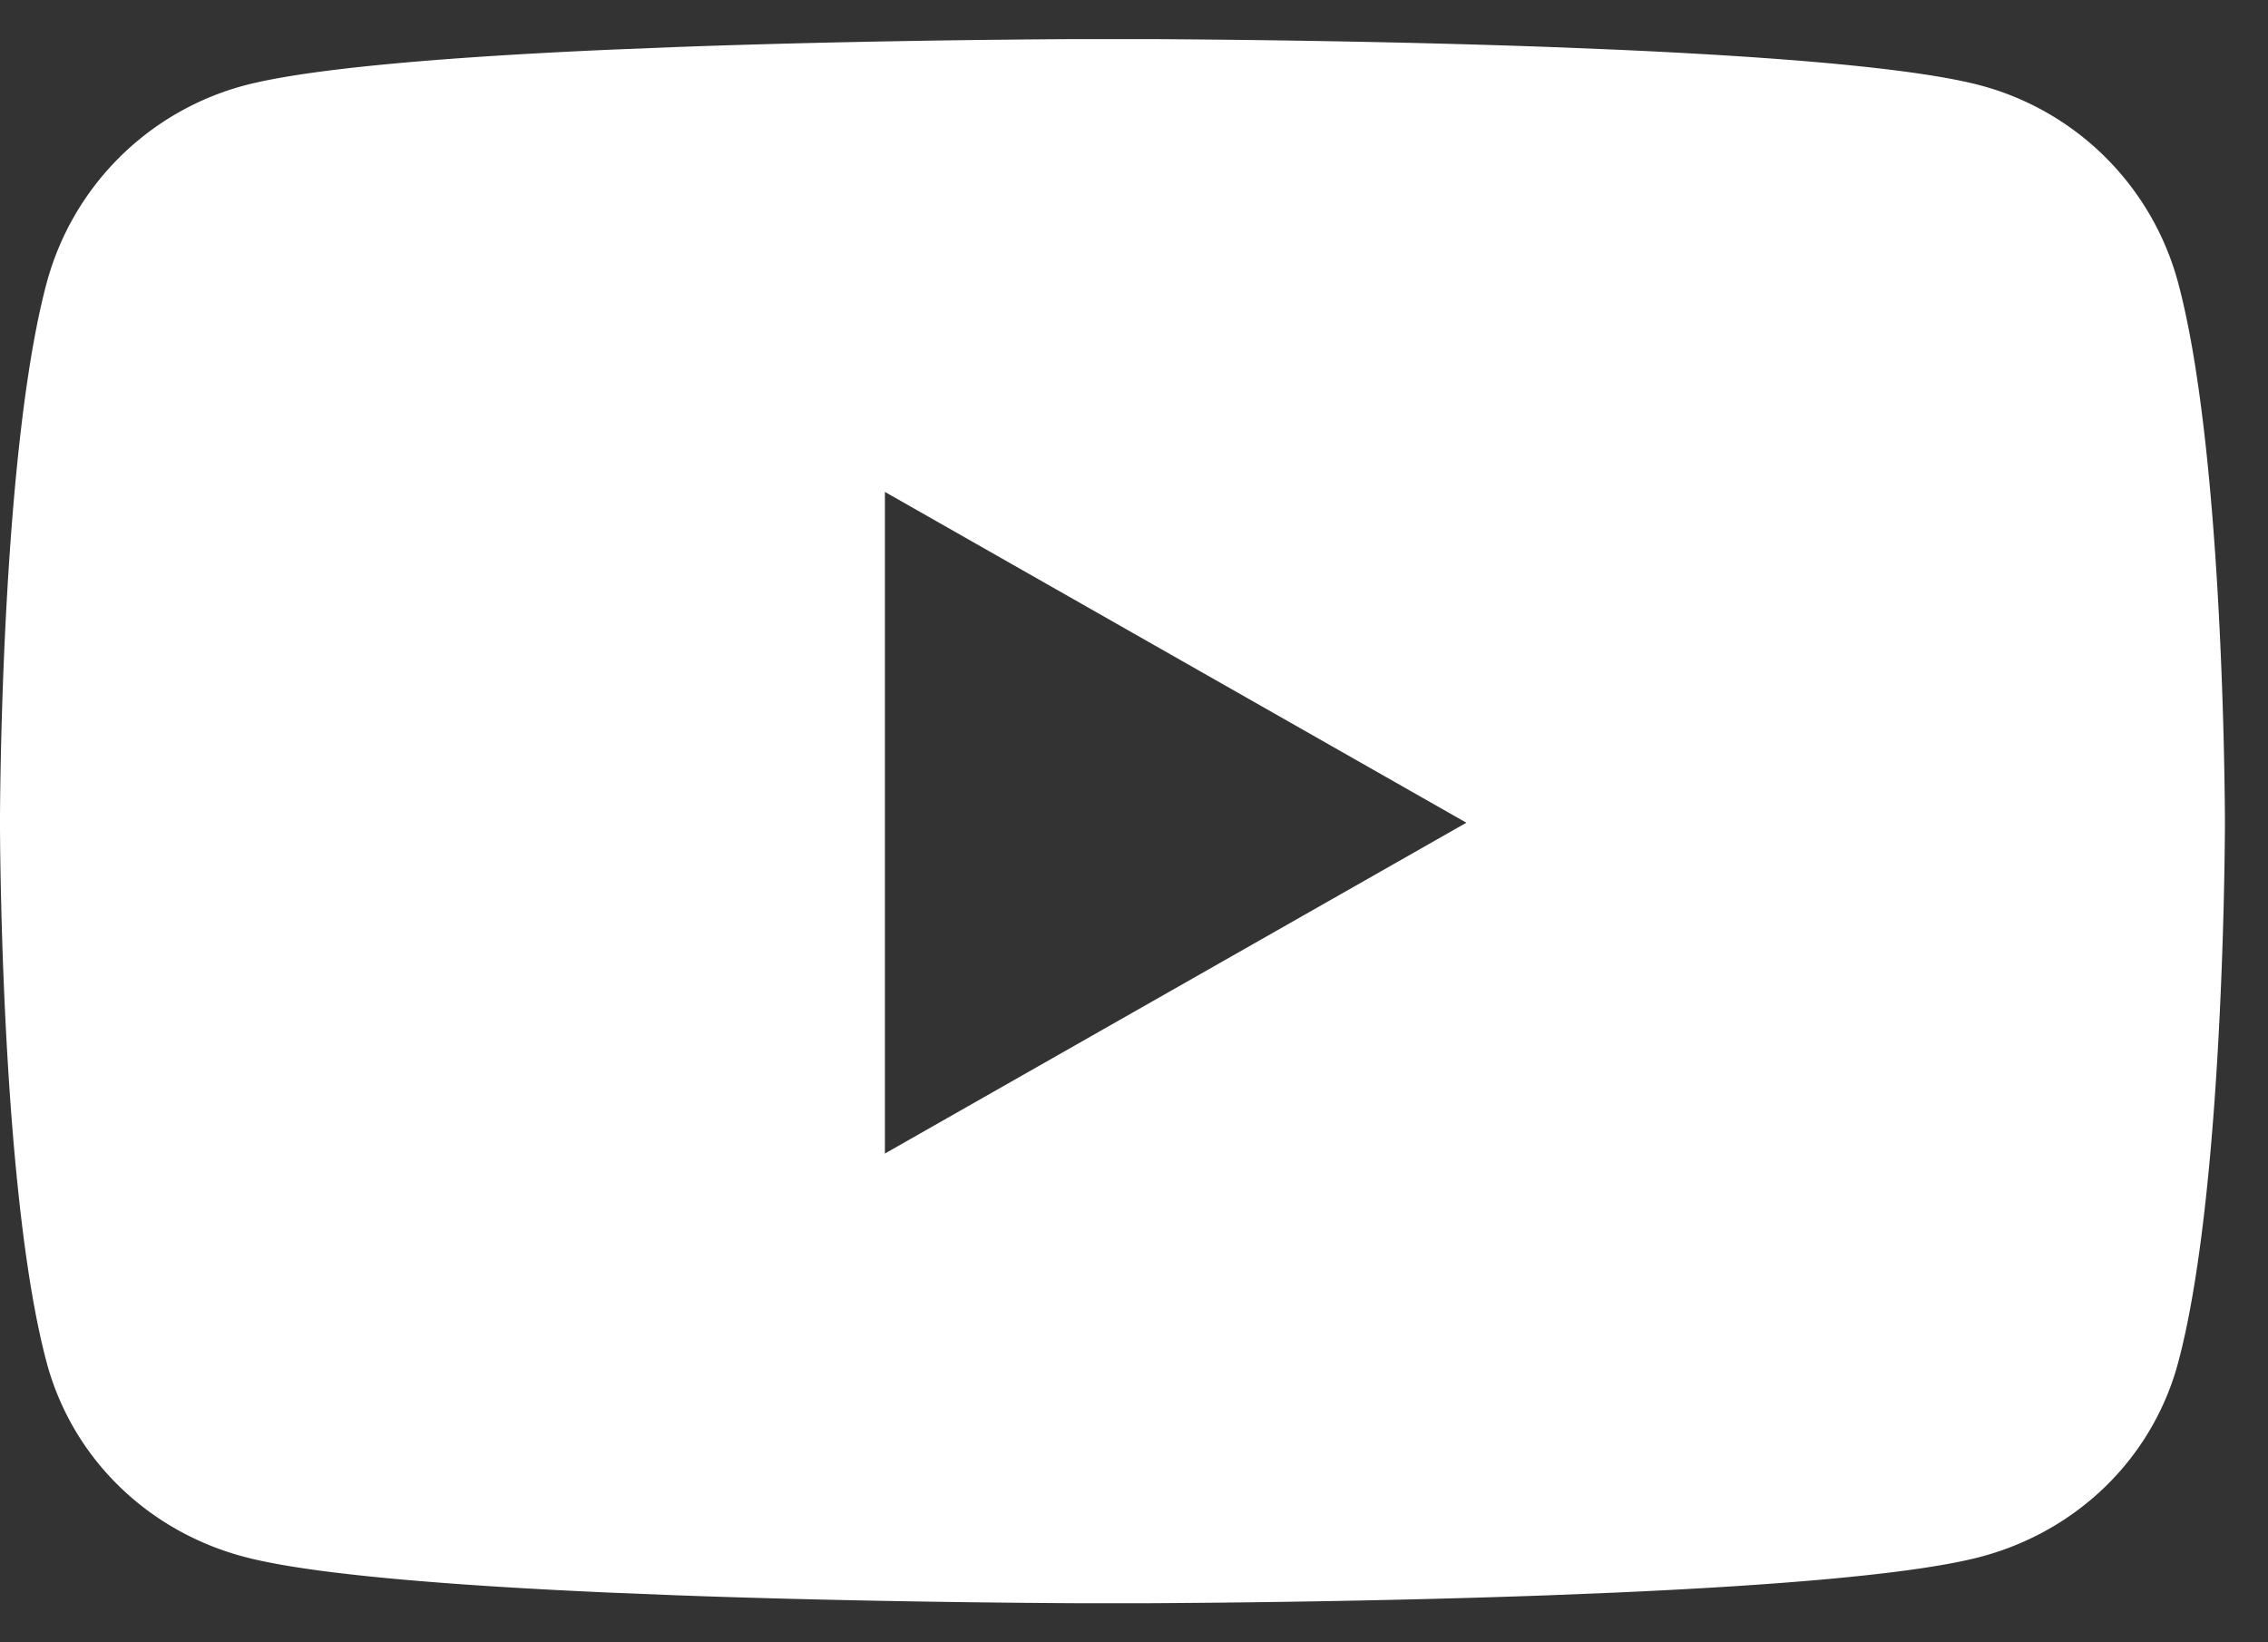 <svg xmlns="http://www.w3.org/2000/svg" width="29" height="21"><rect width="100%" height="100%" fill="#333333" stroke="none"/><path d="M19.791 20.399l.846-.034c1.967-.087 3.84-.23 4.702-.462 1.224-.329 2.188-1.259 2.515-2.49.552-2.074.592-6.24.595-6.824v-.139c-.003-.584-.043-4.75-.595-6.823a3.571 3.571 0 00-2.515-2.531c-.863-.233-2.735-.375-4.702-.462L19.791.6c-2.116-.076-4.19-.095-5.094-.1h-.946c-.904.005-2.978.024-5.094.101l-.845.034c-1.967.087-3.84.23-4.703.462A3.575 3.575 0 00.594 3.628C.042 5.702.003 9.867 0 10.451v.138c.003.584.042 4.75.594 6.823.327 1.232 1.291 2.162 2.515 2.491.863.233 2.736.375 4.703.462l.845.034c2.116.077 4.19.096 5.094.101h.946c.905-.005 2.978-.024 5.094-.101zm-8.476-5.649V6.29l7.435 4.23-7.435 4.23z" fill="#FFF" fill-rule="nonzero"/></svg>